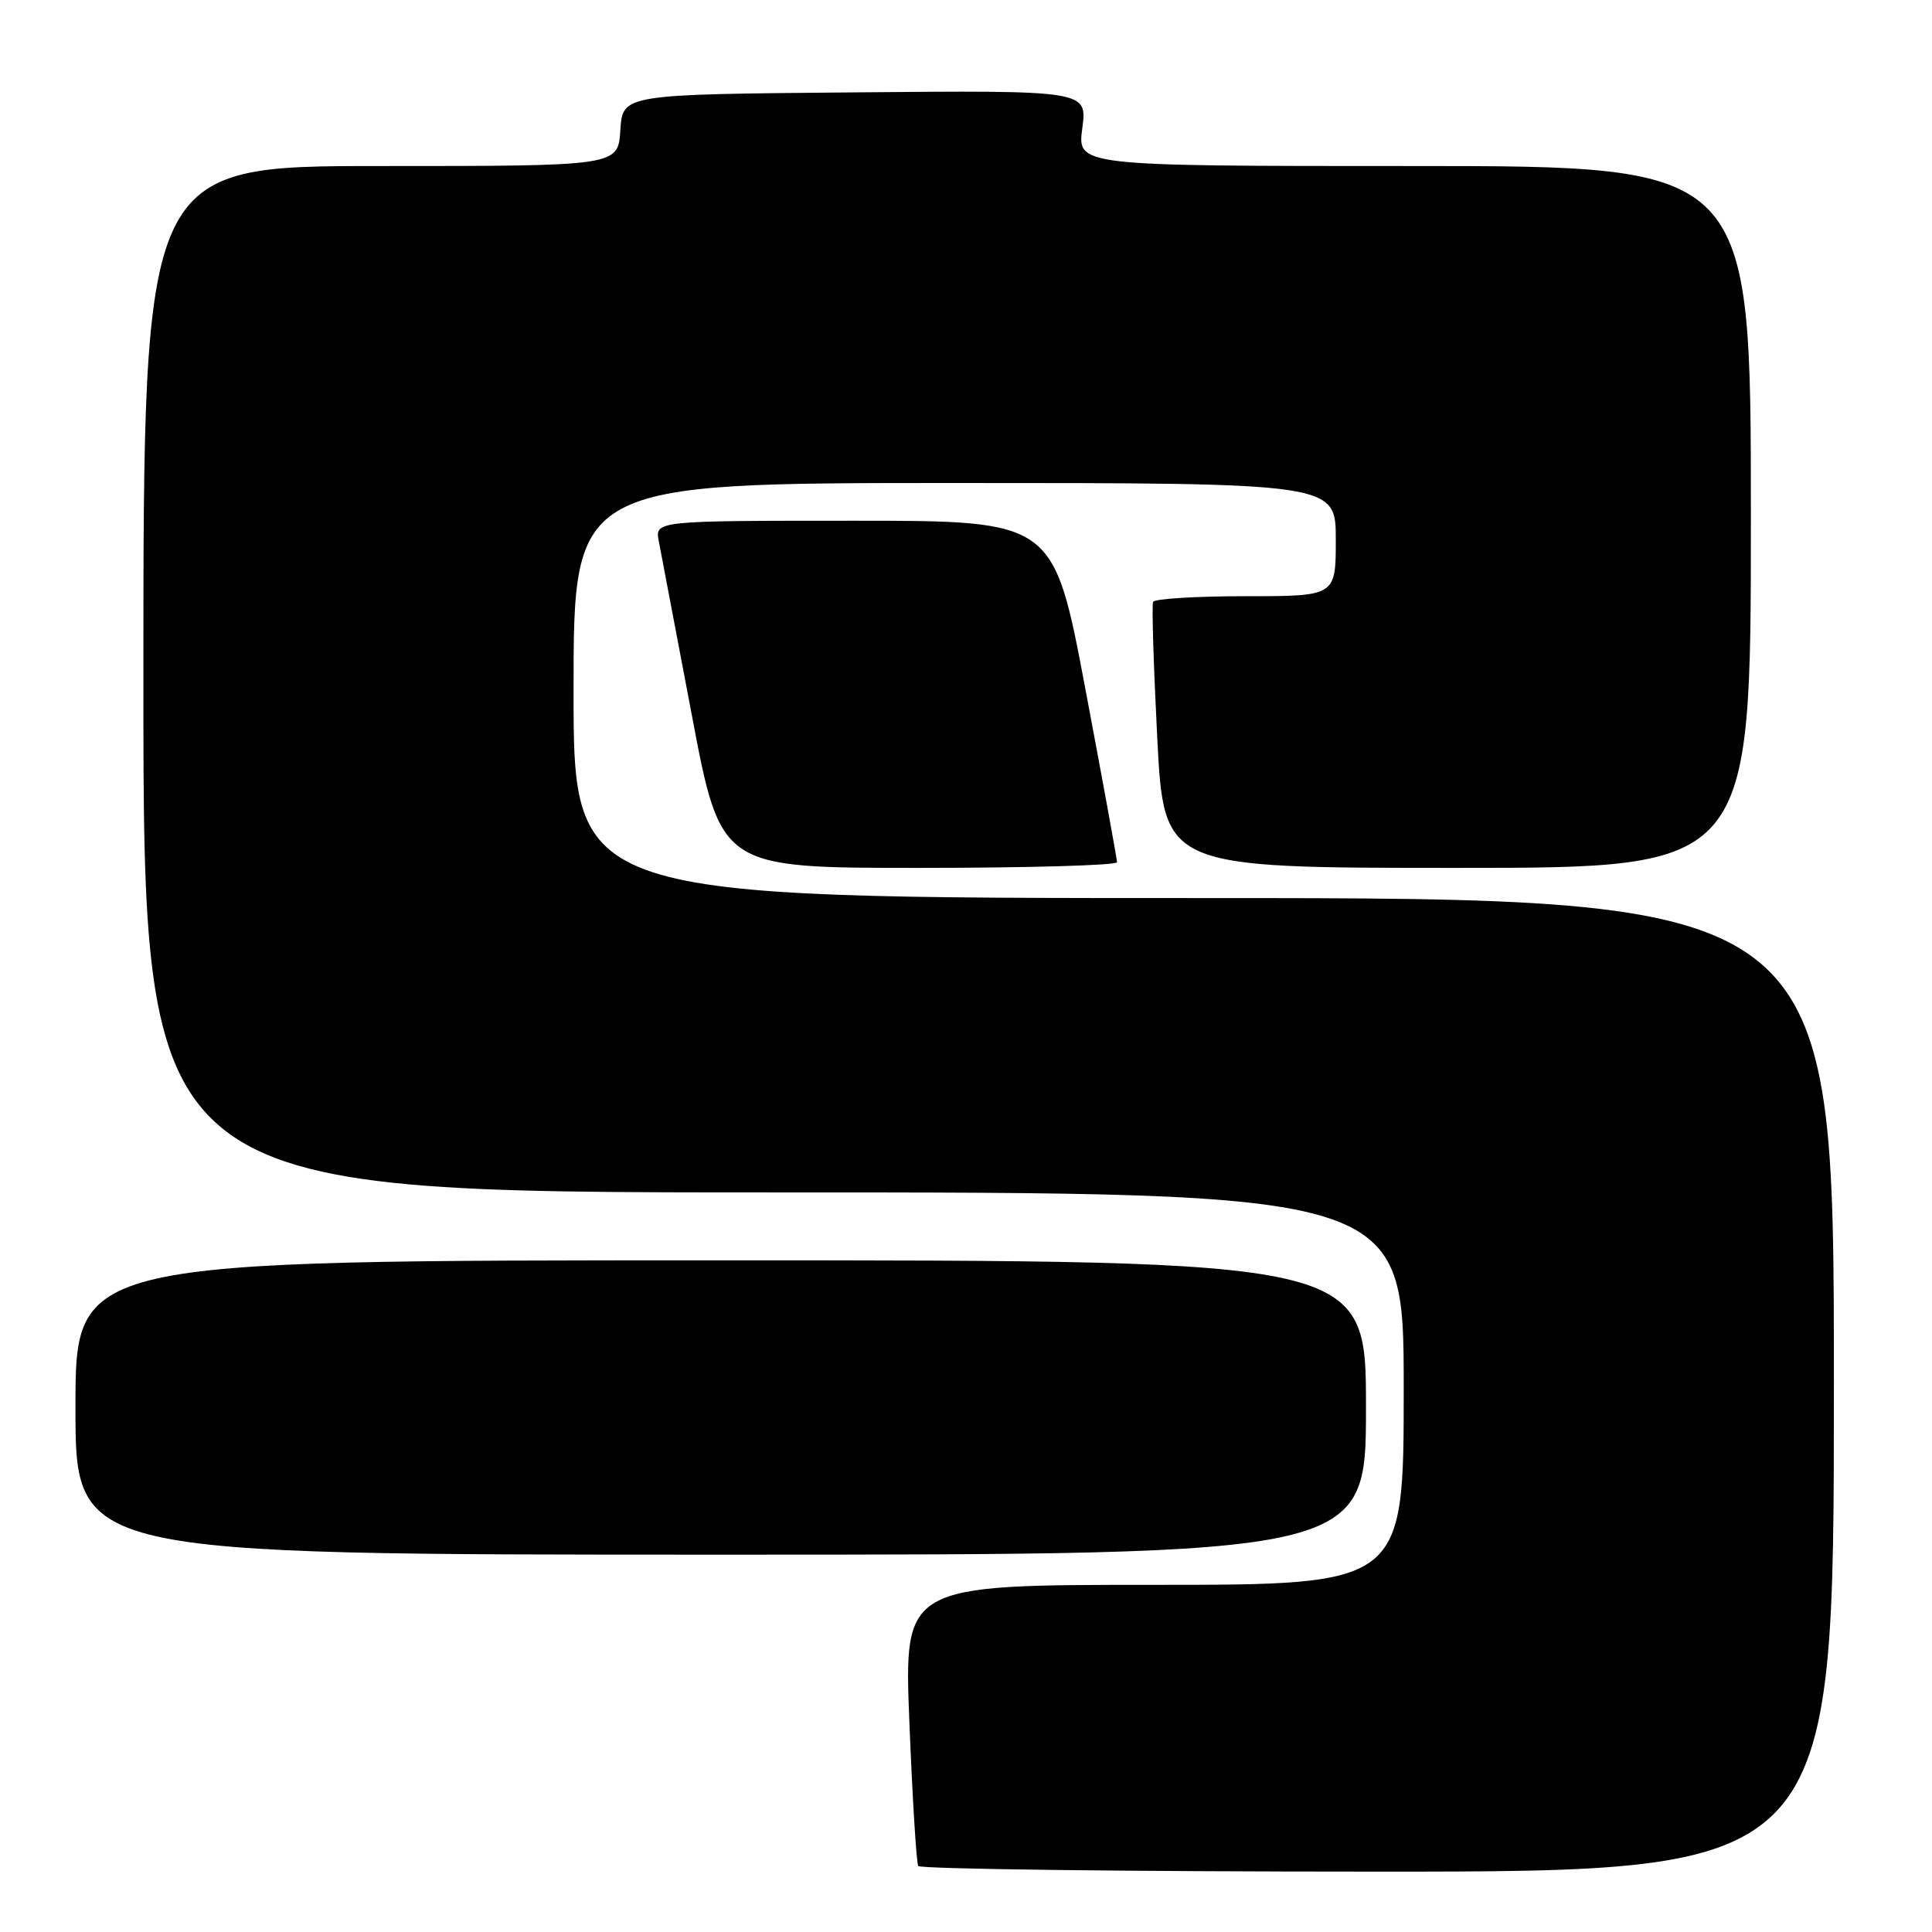 <?xml version="1.0" encoding="UTF-8" standalone="no"?>
<!DOCTYPE svg PUBLIC "-//W3C//DTD SVG 1.1//EN" "http://www.w3.org/Graphics/SVG/1.1/DTD/svg11.dtd" >
<svg xmlns="http://www.w3.org/2000/svg" xmlns:xlink="http://www.w3.org/1999/xlink" version="1.1" viewBox="0 0 256 256">
 <g >
 <path fill="currentColor"
d=" M 243.00 183.50 C 243.00 119.00 243.00 119.00 159.50 119.00 C 76.00 119.00 76.00 119.00 76.00 91.50 C 76.00 64.00 76.00 64.00 126.50 64.00 C 177.00 64.00 177.00 64.00 177.00 71.50 C 177.00 79.00 177.00 79.00 165.06 79.00 C 158.49 79.00 152.97 79.34 152.79 79.75 C 152.60 80.16 152.86 88.26 153.34 97.75 C 154.23 115.00 154.23 115.00 193.12 115.00 C 232.00 115.00 232.00 115.00 232.00 68.50 C 232.00 22.00 232.00 22.00 187.37 22.00 C 142.74 22.00 142.74 22.00 143.41 16.99 C 144.07 11.97 144.07 11.97 113.29 12.24 C 82.50 12.50 82.50 12.50 82.20 17.25 C 81.89 22.00 81.89 22.00 50.45 22.00 C 19.00 22.00 19.00 22.00 19.00 90.00 C 19.00 158.00 19.00 158.00 102.50 158.00 C 186.00 158.00 186.00 158.00 186.00 184.00 C 186.00 210.00 186.00 210.00 152.88 210.00 C 119.77 210.00 119.77 210.00 120.50 228.25 C 120.90 238.29 121.43 246.84 121.67 247.25 C 121.92 247.66 149.32 248.00 182.56 248.00 C 243.00 248.00 243.00 248.00 243.00 183.50 Z  M 181.00 186.50 C 181.00 167.00 181.00 167.00 95.50 167.00 C 10.00 167.00 10.00 167.00 10.00 186.50 C 10.00 206.00 10.00 206.00 95.50 206.00 C 181.00 206.00 181.00 206.00 181.00 186.50 Z  M 148.01 114.25 C 148.01 113.84 146.12 103.49 143.81 91.25 C 139.61 69.00 139.61 69.00 113.19 69.00 C 86.77 69.00 86.77 69.00 87.30 71.75 C 87.59 73.26 89.56 83.61 91.67 94.75 C 95.50 115.00 95.50 115.00 121.75 115.00 C 136.19 115.00 148.00 114.66 148.01 114.25 Z "/>
</g>
</svg>